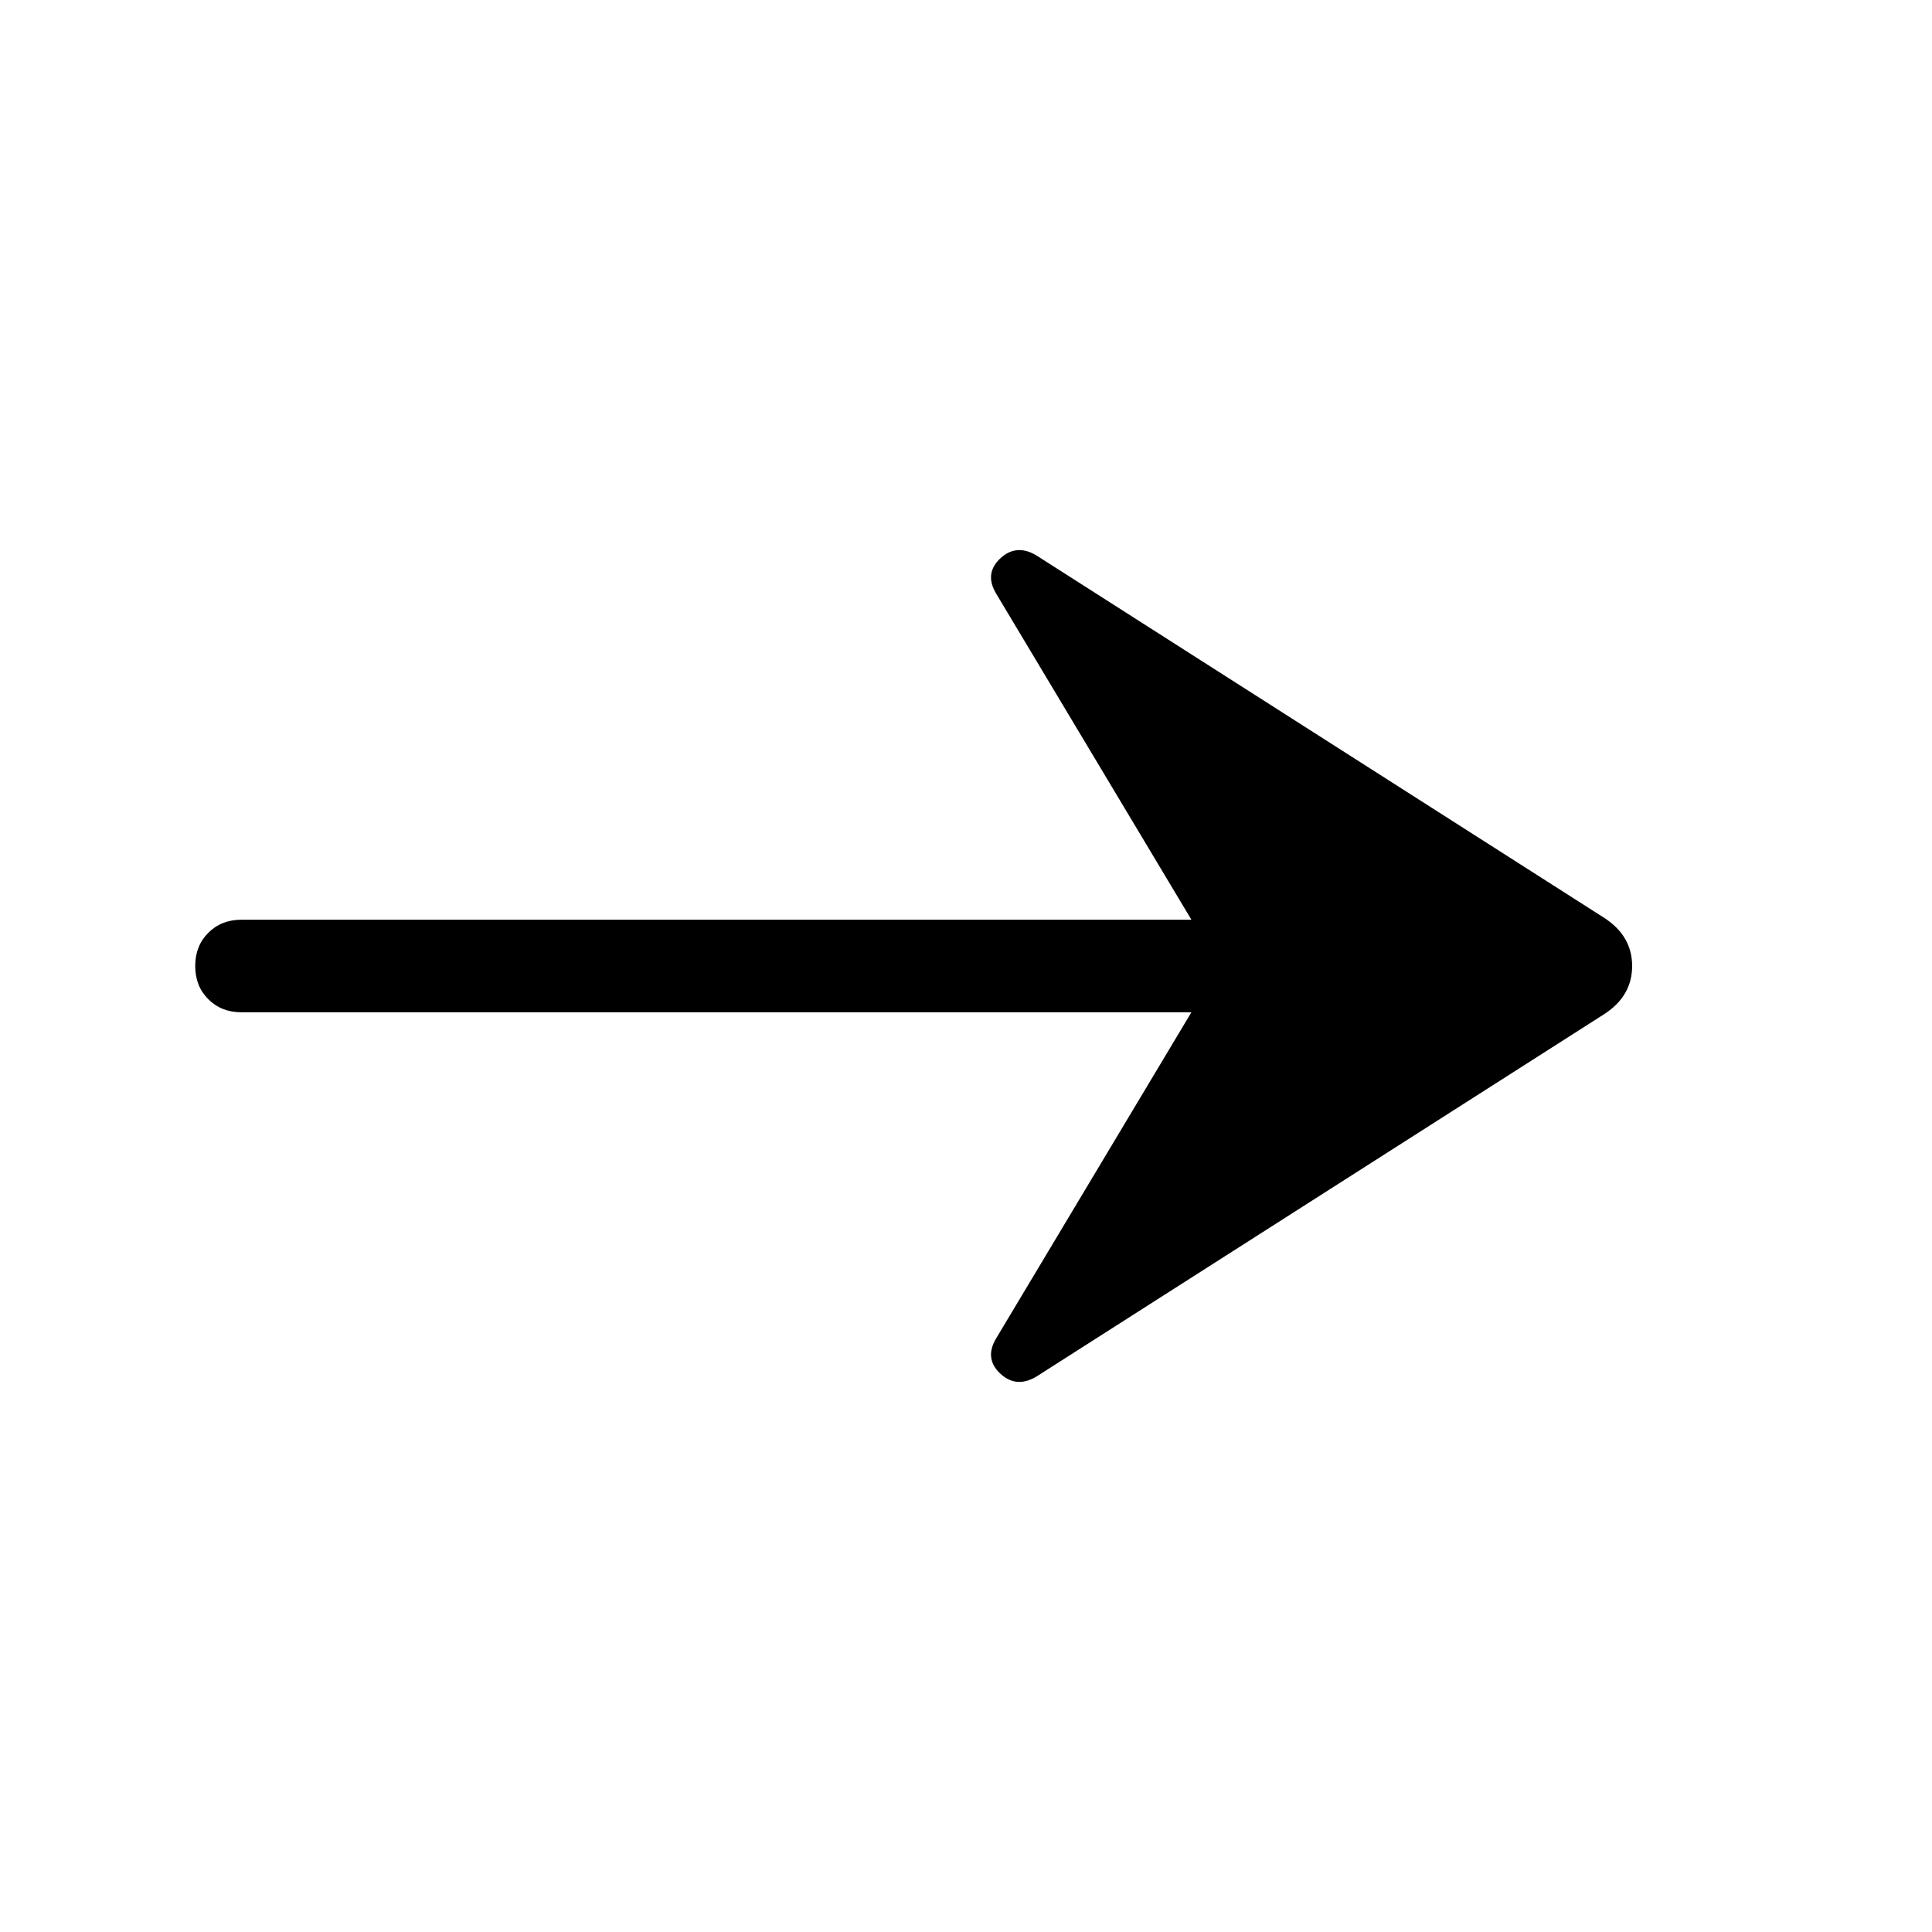 <svg xmlns="http://www.w3.org/2000/svg" width="48" height="48" viewBox="0 0 48 48"><path d="M25.75 34.2q-.5.3-.9-.075t-.1-.875l4.85-8.1H6q-.5 0-.825-.325Q4.85 24.5 4.85 24q0-.5.325-.825.325-.325.825-.325h23.6l-4.85-8.1q-.3-.5.1-.875t.9-.075l14.1 9q.7.45.7 1.2t-.7 1.2Z"/></svg>